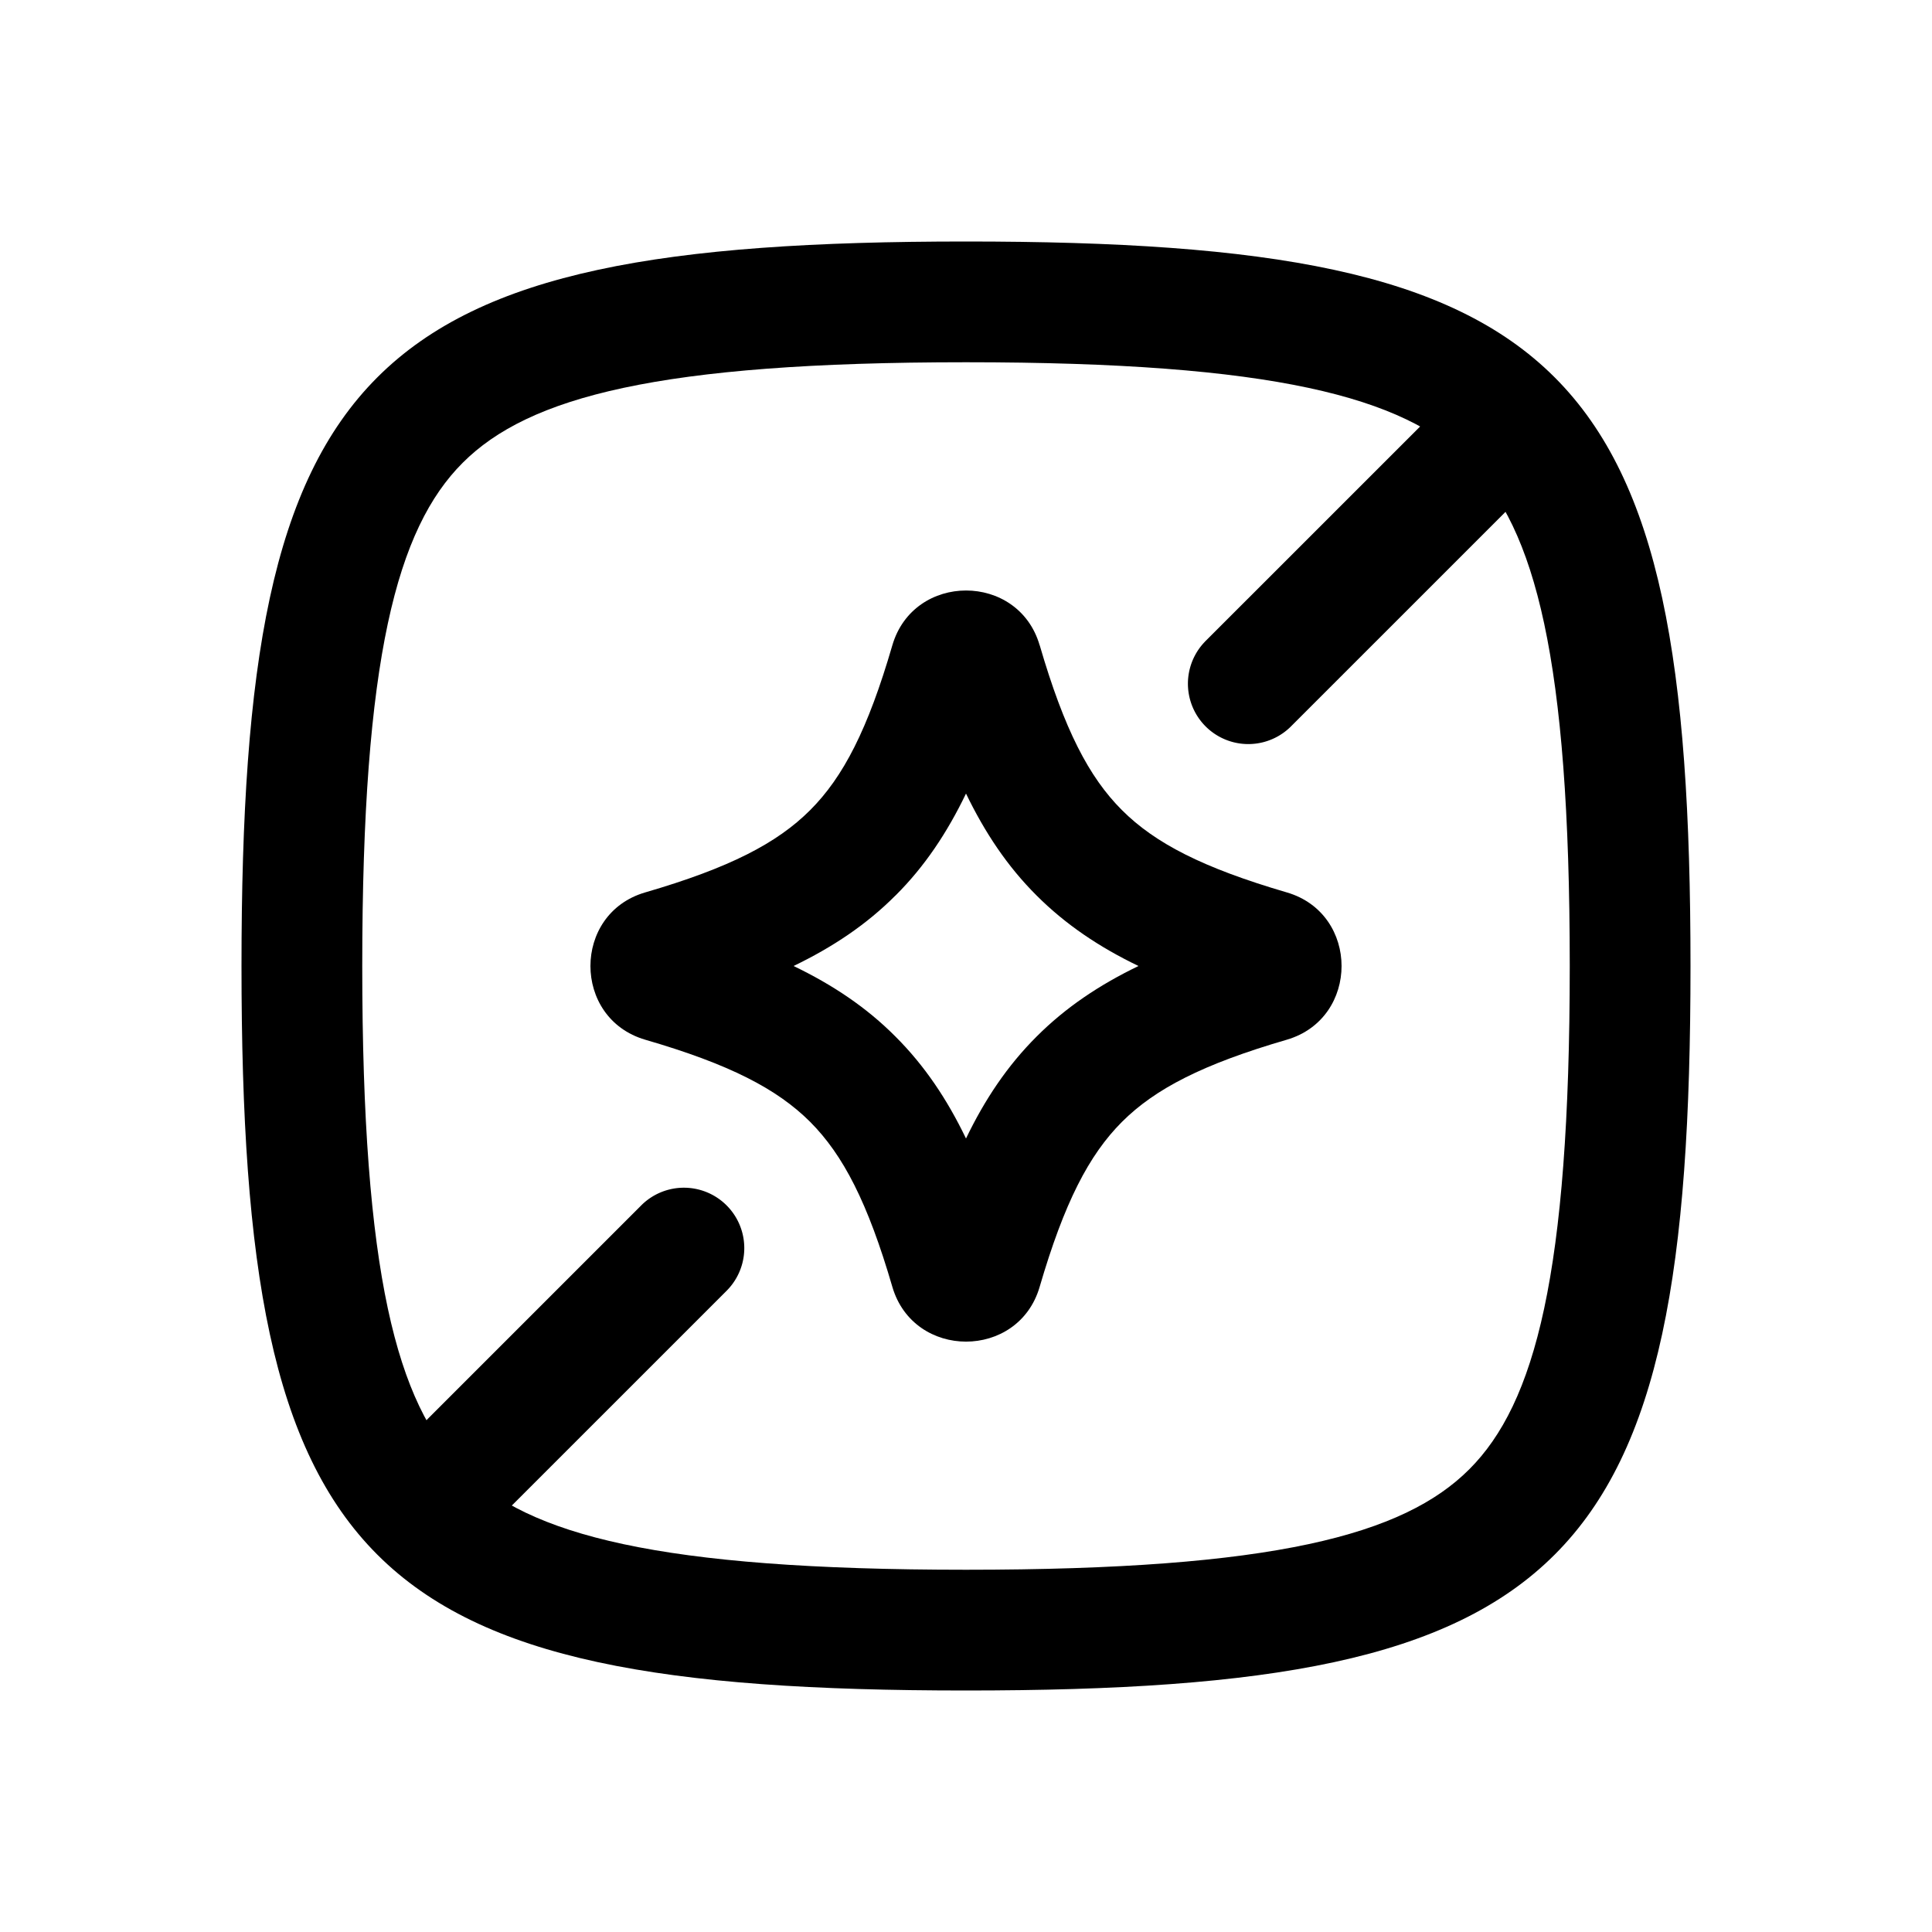 <svg fill-rule = "evenodd" cliprule = "evenodd" stroke-linejoin = "round" stroke-miterlimit = "1.414" xmlns = "http://www.w3.org/2000/svg" aria-label = "bolt-docs" viewBox = "0 0 32 32" preserveAspectRatio = "xMidYMid meet" fill = "currentColor" width = "48" height = "48"> 
<g>
  <path fill-rule="evenodd" clip-rule="evenodd" d="M17.22 10.688c-.352-1.21-2.086-1.21-2.44 0-.405 1.393-.813 2.182-1.361 2.73-.549.549-1.338.957-2.732 1.363-1.21.352-1.21 2.086 0 2.44 1.394.405 2.184.814 2.732 1.361.547.549.955 1.338 1.361 2.732.354 1.21 2.088 1.21 2.44 0 .407-1.393.815-2.183 1.363-2.732.548-.547 1.338-.956 2.73-1.361 1.21-.354 1.21-2.088 0-2.44-1.392-.407-2.182-.815-2.73-1.363-.548-.547-.956-1.337-1.362-2.73zm-2.387 4.144c.482-.48.855-1.04 1.167-1.688.313.647.686 1.207 1.169 1.688.482.482 1.04.856 1.688 1.168-.648.313-1.206.686-1.688 1.169-.483.482-.857 1.04-1.169 1.688-.312-.648-.685-1.206-1.168-1.688-.48-.483-1.04-.857-1.688-1.169.647-.312 1.207-.685 1.688-1.168z" />
  <path d="M7.077 23.51a1 1 0 0 0 1.414 1.413l3.556-3.556a1 1 0 0 0-1.414-1.414l-3.556 3.556zM19.956 10.63a1 1 0 0 0 1.415 1.413l3.556-3.556a1 1 0 0 0-1.414-1.414l-3.557 3.556z" />
  <path fill-rule="evenodd" clip-rule="evenodd" d="M16 6c5.1 0 7.247.576 8.336 1.665C25.425 8.754 26 10.9 26 16c0 5.1-.575 7.247-1.664 8.336C23.247 25.425 21.1 26 16 26s-7.247-.575-8.336-1.664C6.575 23.247 6 21.1 6 16s.575-7.247 1.664-8.335C8.753 6.576 10.9 6 16 6zm12 10C28 6 26 4 16 4S4 6 4 16s2 12 12 12 12-2 12-12z" />
</g>
</svg>